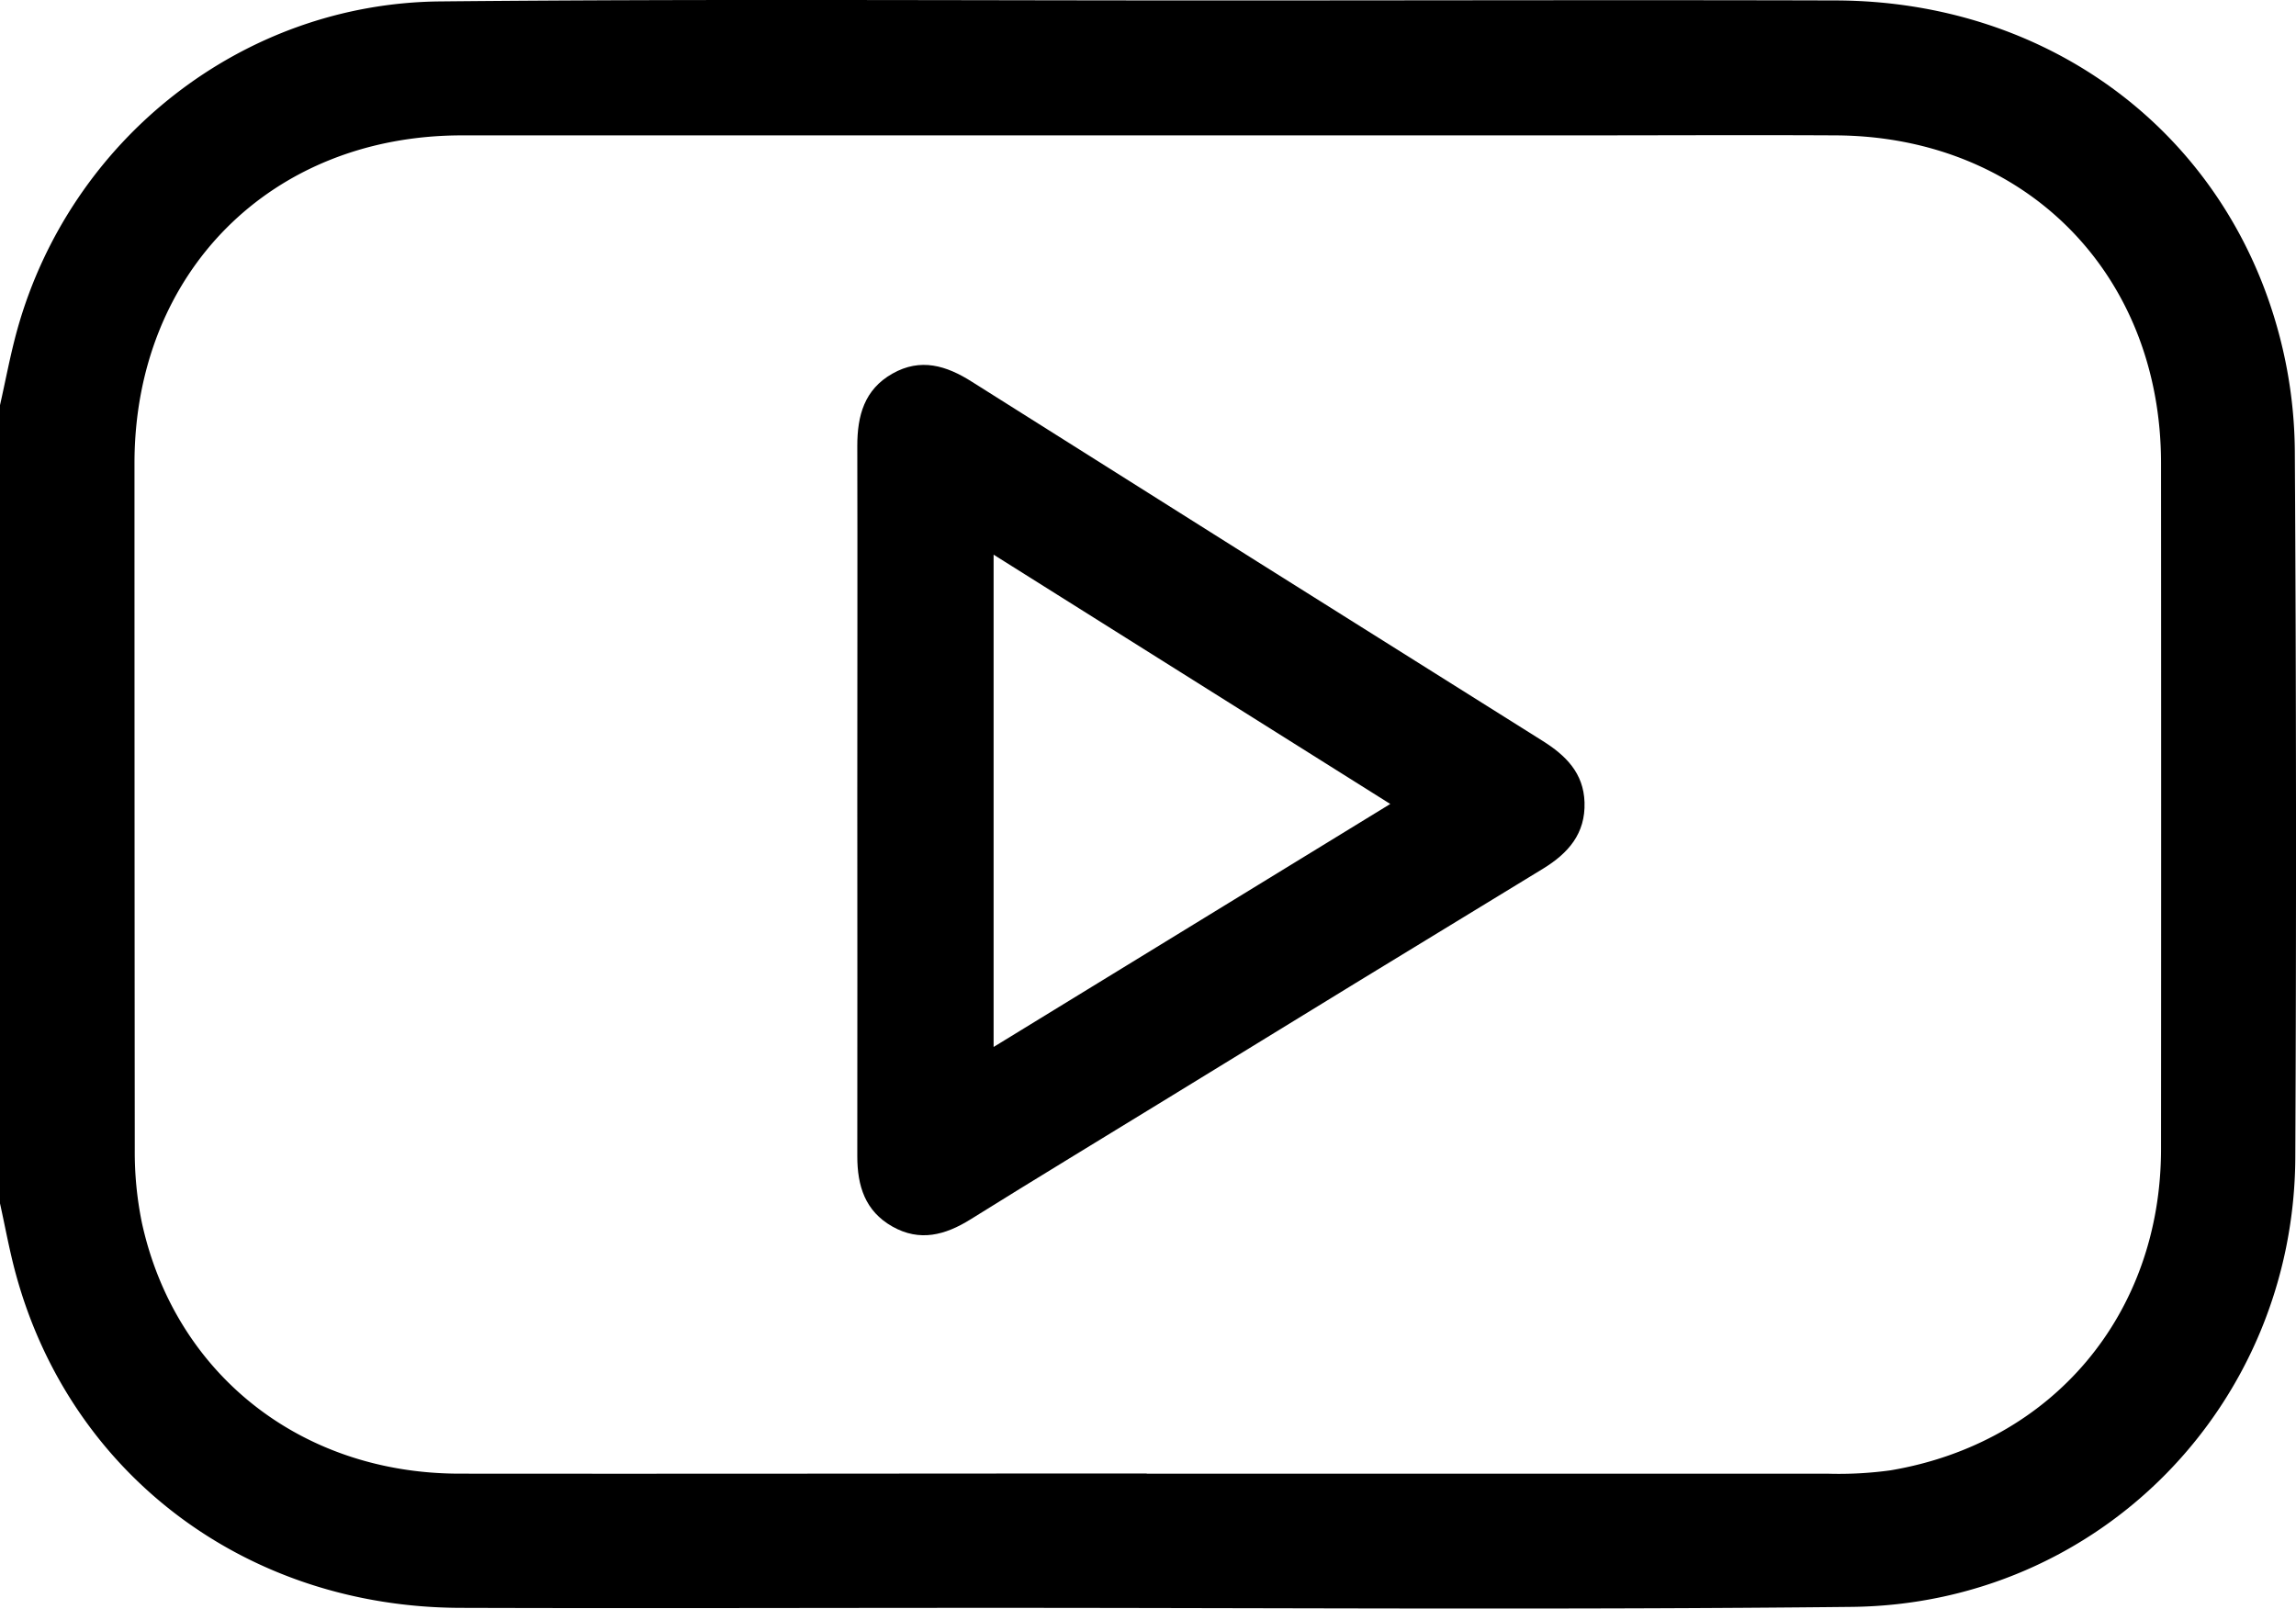 <svg id="Layer_1" data-name="Layer 1" xmlns="http://www.w3.org/2000/svg" viewBox="0 0 565.1 395.95"><path d="M20,232.4c1.41-6.22,2.56-12.51,4.27-18.65,13.08-46.81,55.35-80.24,104-80.72,64.35-.63,128.7-.22,193.06-.24,50.19,0,100.39-.14,150.58,0,52.59.19,95.8,32.6,109,82.08a115,115,0,0,1,3.9,28.82q.52,86.88.12,173.78c-.25,60.93-48.18,110.06-109.2,110.71-70.78.76-141.57.23-212.36.24-43.39,0-86.79.14-130.18,0-52.53-.21-95.74-32.71-109.25-82-1.59-5.79-2.65-11.73-3.95-17.59Zm282.24,263q83.83,0,167.68,0a92.92,92.92,0,0,0,15.39-.83c39.89-6.73,66.55-38.46,66.57-79.07q.06-84.41,0-168.81c0-46.66-33.53-80.46-80.08-80.69-21.51-.11-43,0-64.53,0q-136.8,0-273.58,0c-47,0-80.58,33.81-80.59,80.72q0,84.41.07,168.81a86.64,86.64,0,0,0,1.74,18.05c8.1,37.16,39,61.71,78,61.81C189.35,495.45,245.79,495.35,302.24,495.35Z" transform="translate(-20 -132.68)"/><path d="M231,329.56c0-29,.07-58.09,0-87.13,0-7.48,1.74-13.89,8.66-17.8s13.26-2,19.61,2.05Q329.36,270.93,399.62,315c5.78,3.62,10.14,7.95,10.37,15.16.25,7.7-4,12.53-10.23,16.34q-46.12,28.07-92.11,56.34c-16.29,10-32.62,19.88-48.84,30-6.2,3.85-12.44,5.53-19.17,1.73S231,424.56,231,417.25C231.05,388,231,358.79,231,329.56Zm131.18,1L264.55,269.2V390.37Z" transform="translate(-20 -132.68)"/></svg>
